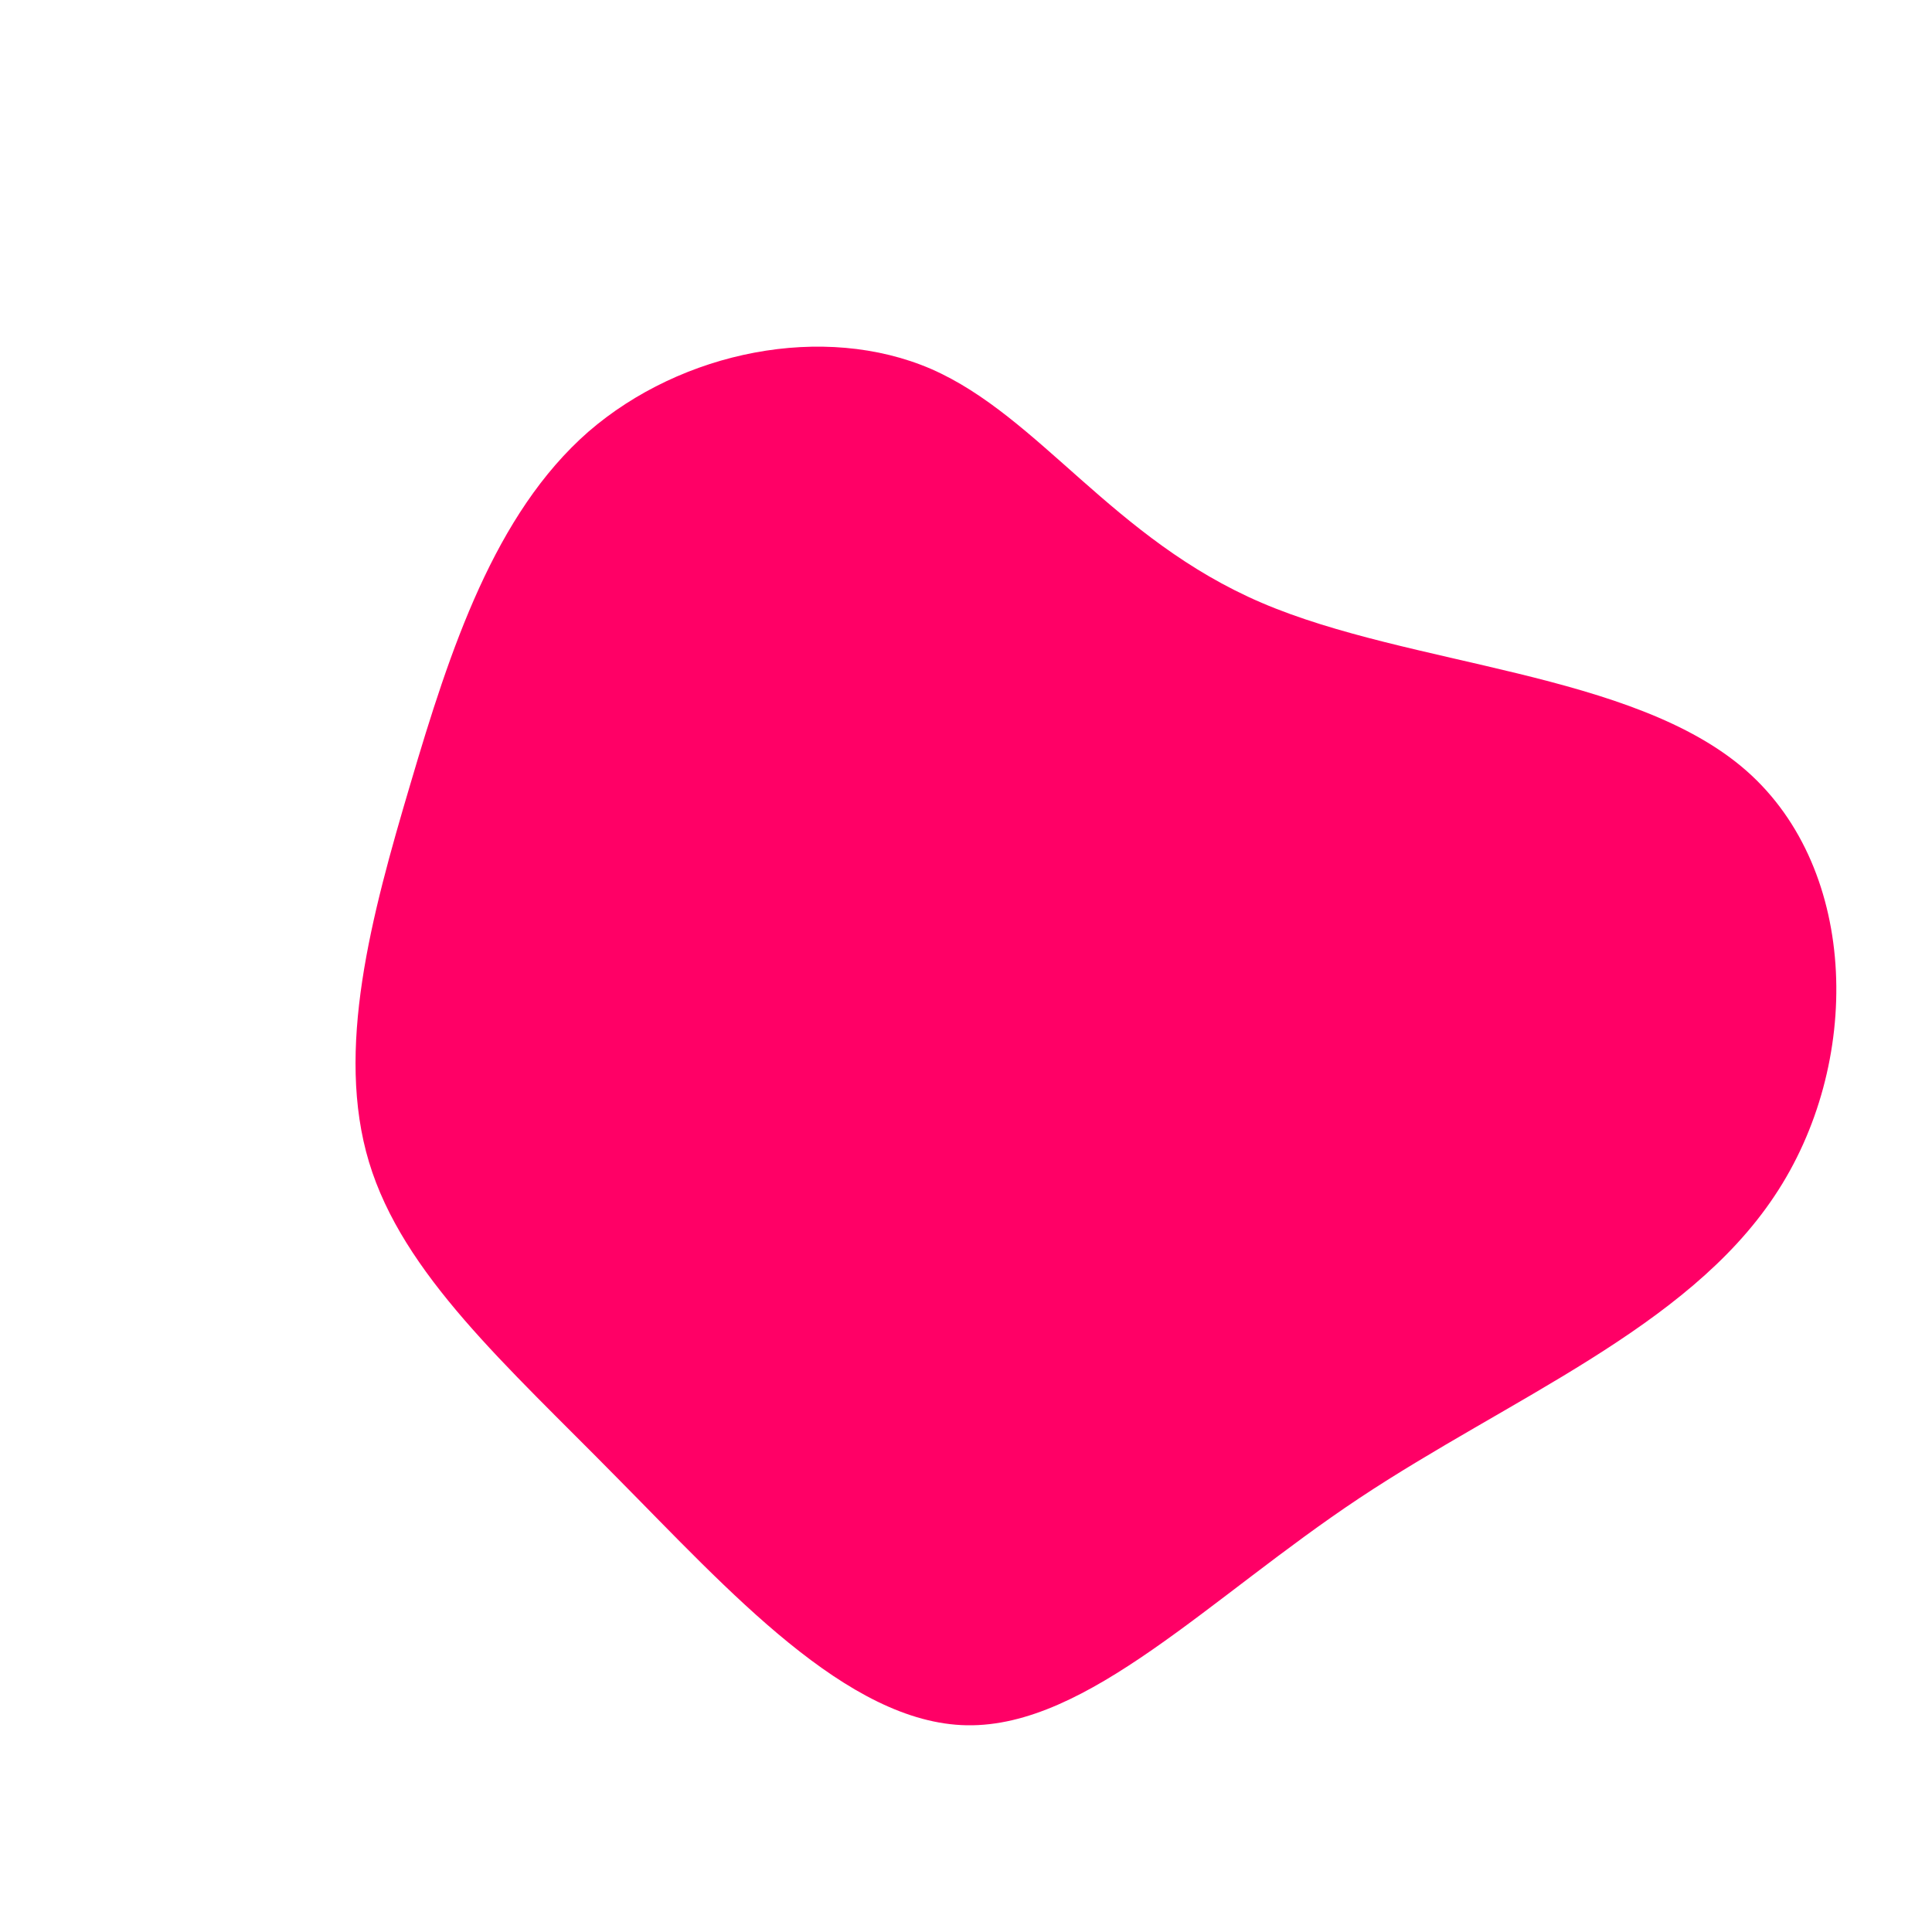 <?xml version="1.0" standalone="no"?>
<svg viewBox="0 0 200 200" xmlns="http://www.w3.org/2000/svg">
  <path fill="#FF0066" d="M30.6,-37.6C46,-31,69.1,-30.5,80.8,-20.2C92.5,-9.9,92.8,10.2,83.7,23.8C74.6,37.5,56.2,44.8,40.7,55.1C25.2,65.4,12.6,78.8,0.1,78.6C-12.3,78.4,-24.6,64.6,-36.1,53C-47.6,41.3,-58.3,31.9,-61.8,20.3C-65.3,8.7,-61.6,-5.1,-57.5,-18.9C-53.4,-32.8,-48.8,-46.8,-39.1,-55.3C-29.4,-63.7,-14.7,-66.6,-3.6,-61.8C7.6,-56.9,15.2,-44.2,30.6,-37.6Z" transform="translate(100 100)" />
</svg>
